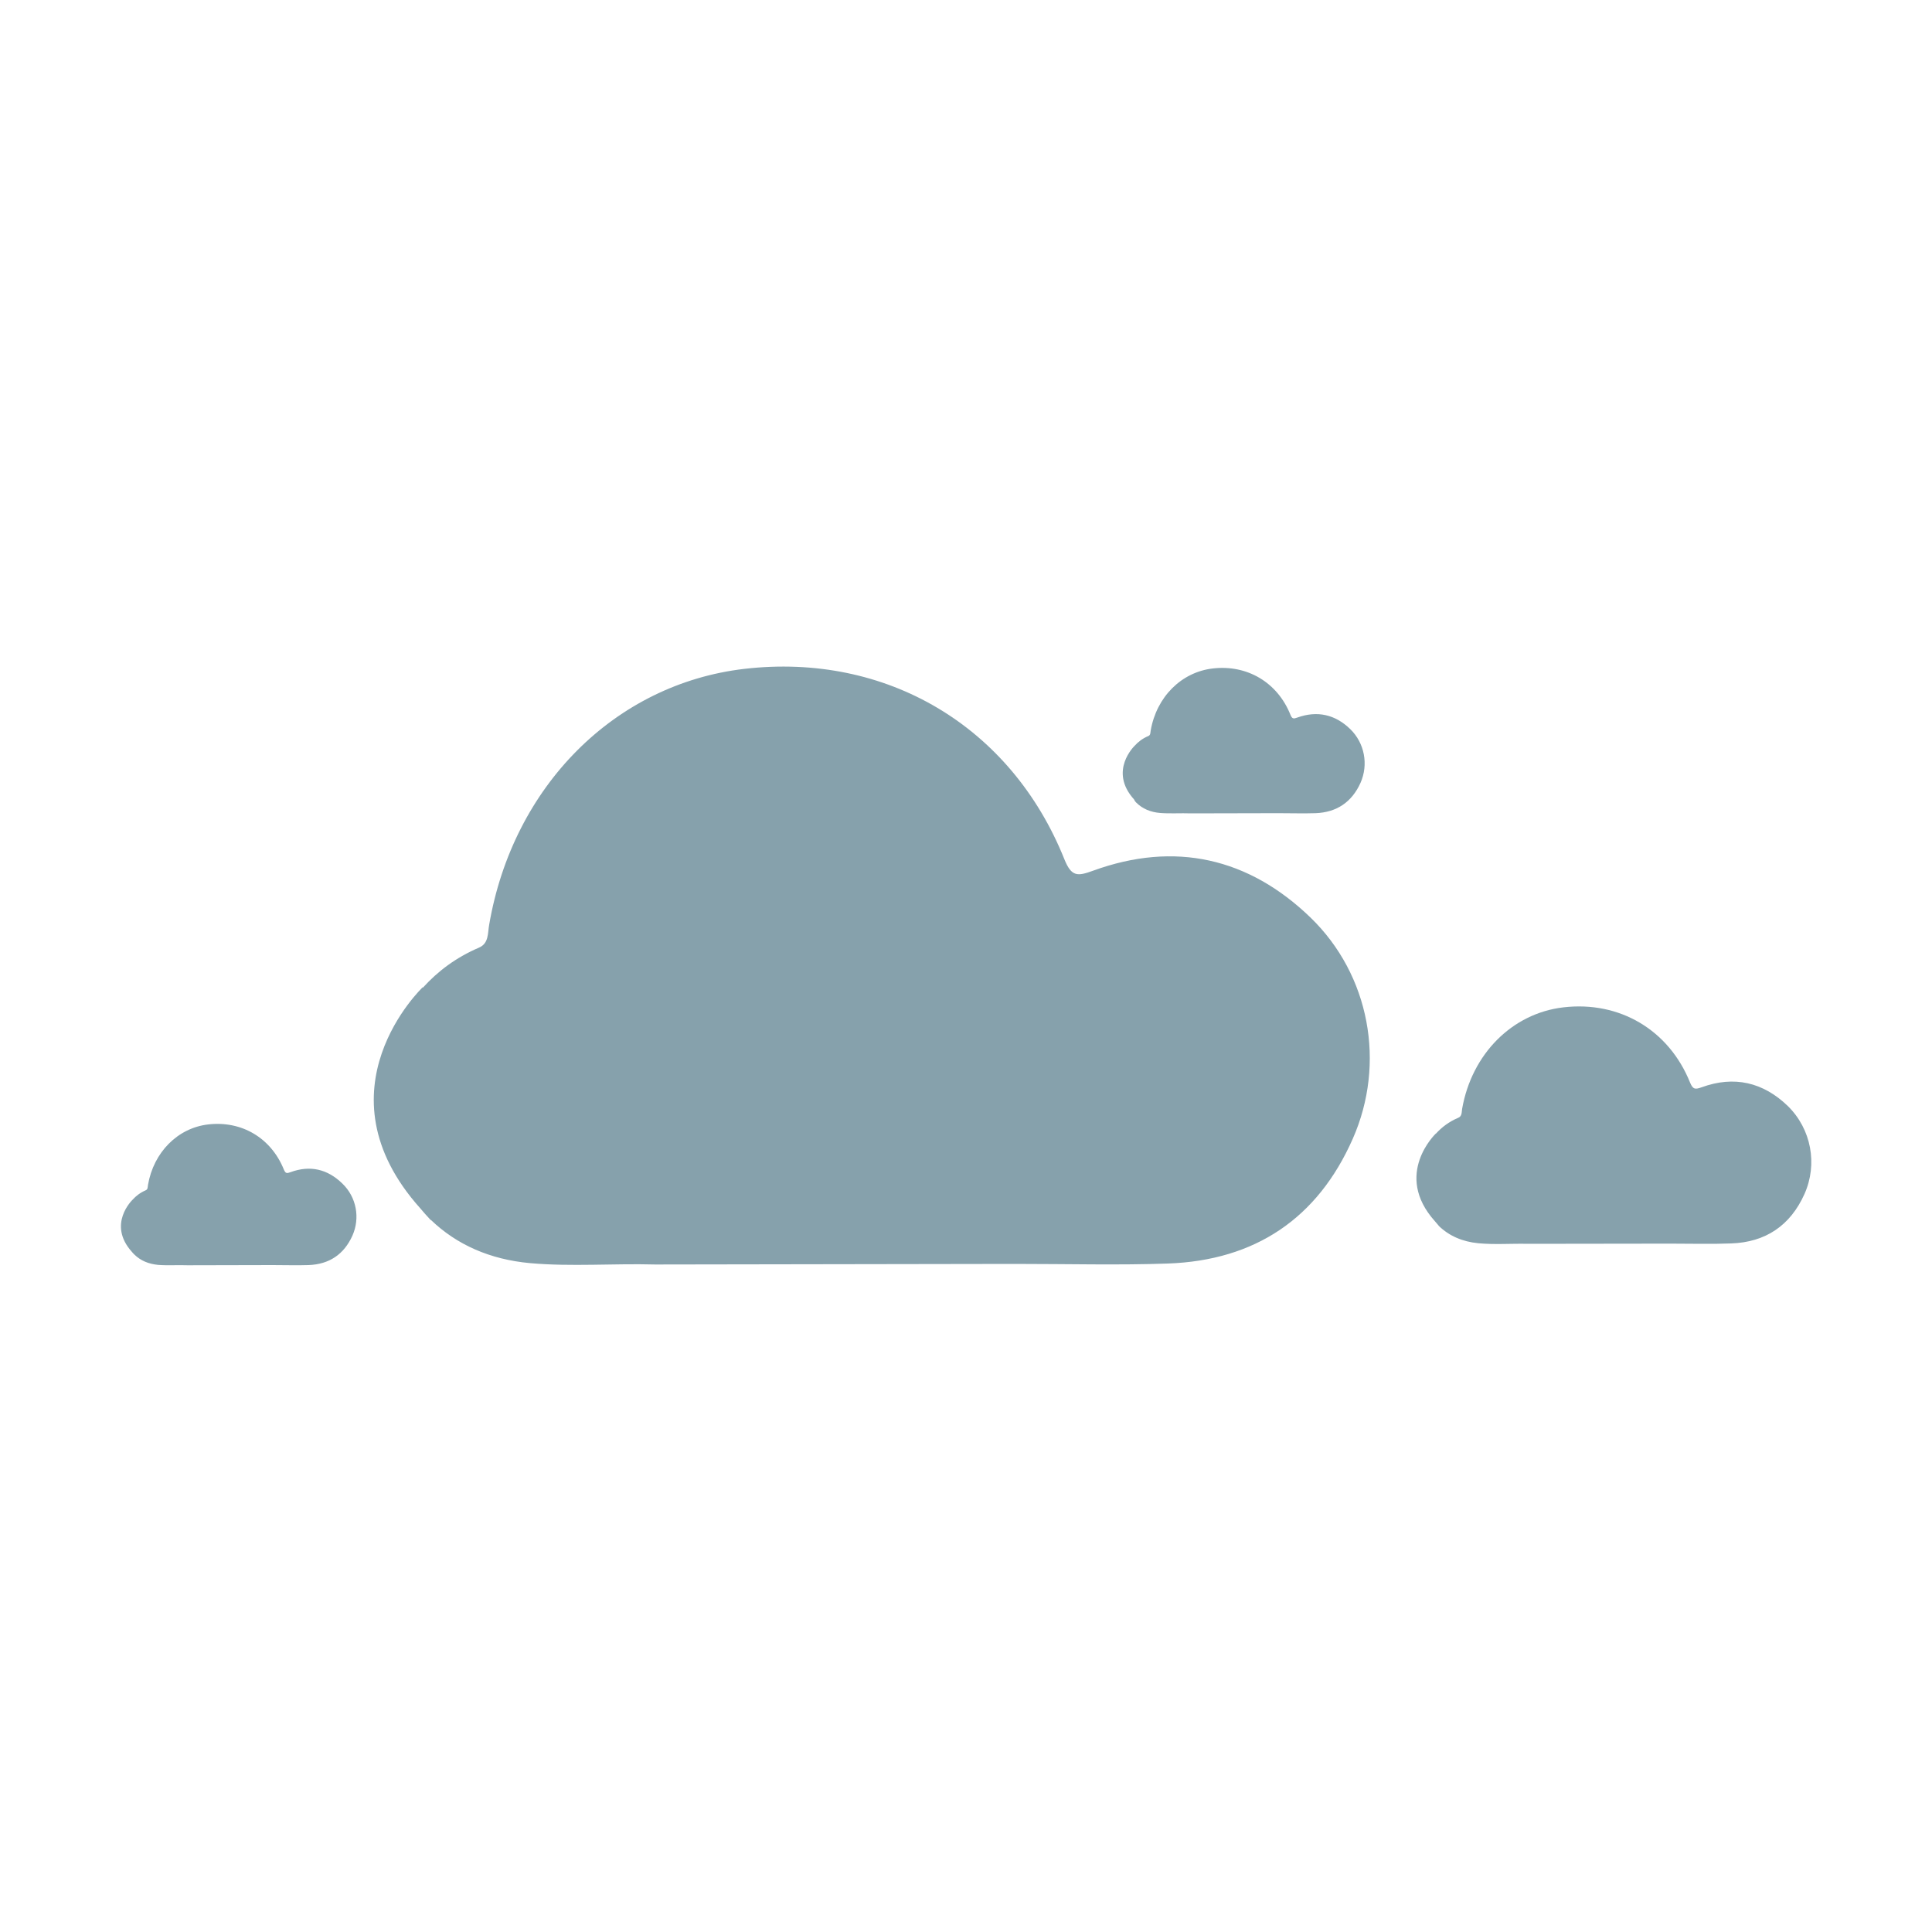 <svg xmlns="http://www.w3.org/2000/svg" height="1000" width="1000">
<style> .weatherIcon{fill: rgb(134, 161, 172)}</style>
<path class="weatherIcon" d="M565.7 450.7c-8 2.9-11.1 3.2-14.8-6-27.7-69-92.3-107-165.6-98.5-67 7.8-119.8 60.7-132.1 132.4-.8 4.3-.1 9.7-5.3 11.9-11.9 5.1-21.3 12.2-29 20.7l-.1-.2s-56.2 53.2-1.2 114.5c1.5 1.8 3.1 3.6 4.6 5.2l.7.8.1-.1c13.3 12.8 30.5 20.5 51.4 22.4 21.4 1.9 43.1.1 64.8.7l185.9-.3c28.3 0 53.8.7 79.4-.2 45.1-1.6 77.5-23.3 95.7-64.6 17.2-39 8.8-84.8-21.9-114.5-31.9-30.8-70.1-39.7-112.6-24.2zm-415.3 156c-1.9.7-2.6.8-3.5-1.4-6.6-16.3-21.8-25.3-39.1-23.3-15.8 1.8-28.3 14.4-31.2 31.3-.2 1.1 0 2.3-1.2 2.8-2.8 1.2-5 2.9-6.8 4.9 0 0-13.3 12.6-.3 27 .4.4.7.9 1.1 1.2l.2.2c3.2 3.1 7.2 4.8 12.2 5.3 5.1.4 10.2 0 15.3.2l43.9-.1c6.7 0 12.7.2 18.7 0 10.7-.4 18.3-5.5 22.7-15.2 4.1-9.2 2.1-20-5.2-27-7.7-7.5-16.7-9.6-26.8-5.9zm437.5-191.5l.2.2c3.2 3.2 7.4 5 12.5 5.4 5.2.4 10.5 0 15.8.2l45.2-.1c6.9 0 13 .2 19.3 0 10.9-.4 18.8-5.7 23.3-15.7 4.2-9.5 2.1-20.6-5.3-27.8-7.8-7.6-17.1-9.7-27.4-6-1.9.7-2.7.8-3.6-1.5-6.7-16.7-22.4-26-40.2-23.9-16.3 1.9-29.1 14.8-32.1 32.1-.2 1.1 0 2.4-1.3 2.9-2.9 1.2-5.2 3-7 5 0 0-13.7 13-.3 27.8.2.5.5 1 .9 1.4zm337.5 157.3c-12.7-12.3-27.8-15.9-44.7-9.7-3.2 1.1-4.4 1.2-5.9-2.4-11-27.4-36.6-42.4-65.6-39-26.5 3.1-47.4 24.1-52.4 52.5-.3 1.8 0 3.9-2.1 4.7-4.7 2-8.4 4.8-11.5 8.2v-.1s-22.3 21.1-.5 45.4l1.8 2.1c.1.1.2.2.3.4 5.3 5.1 12.1 8.1 20.4 8.9 8.5.8 17.2.1 25.6.3l73.7-.1c11.2 0 21.4.3 31.5-.1 17.9-.6 30.7-9.3 38-25.6 6.9-15.5 3.5-33.6-8.6-45.5z"/></svg>
